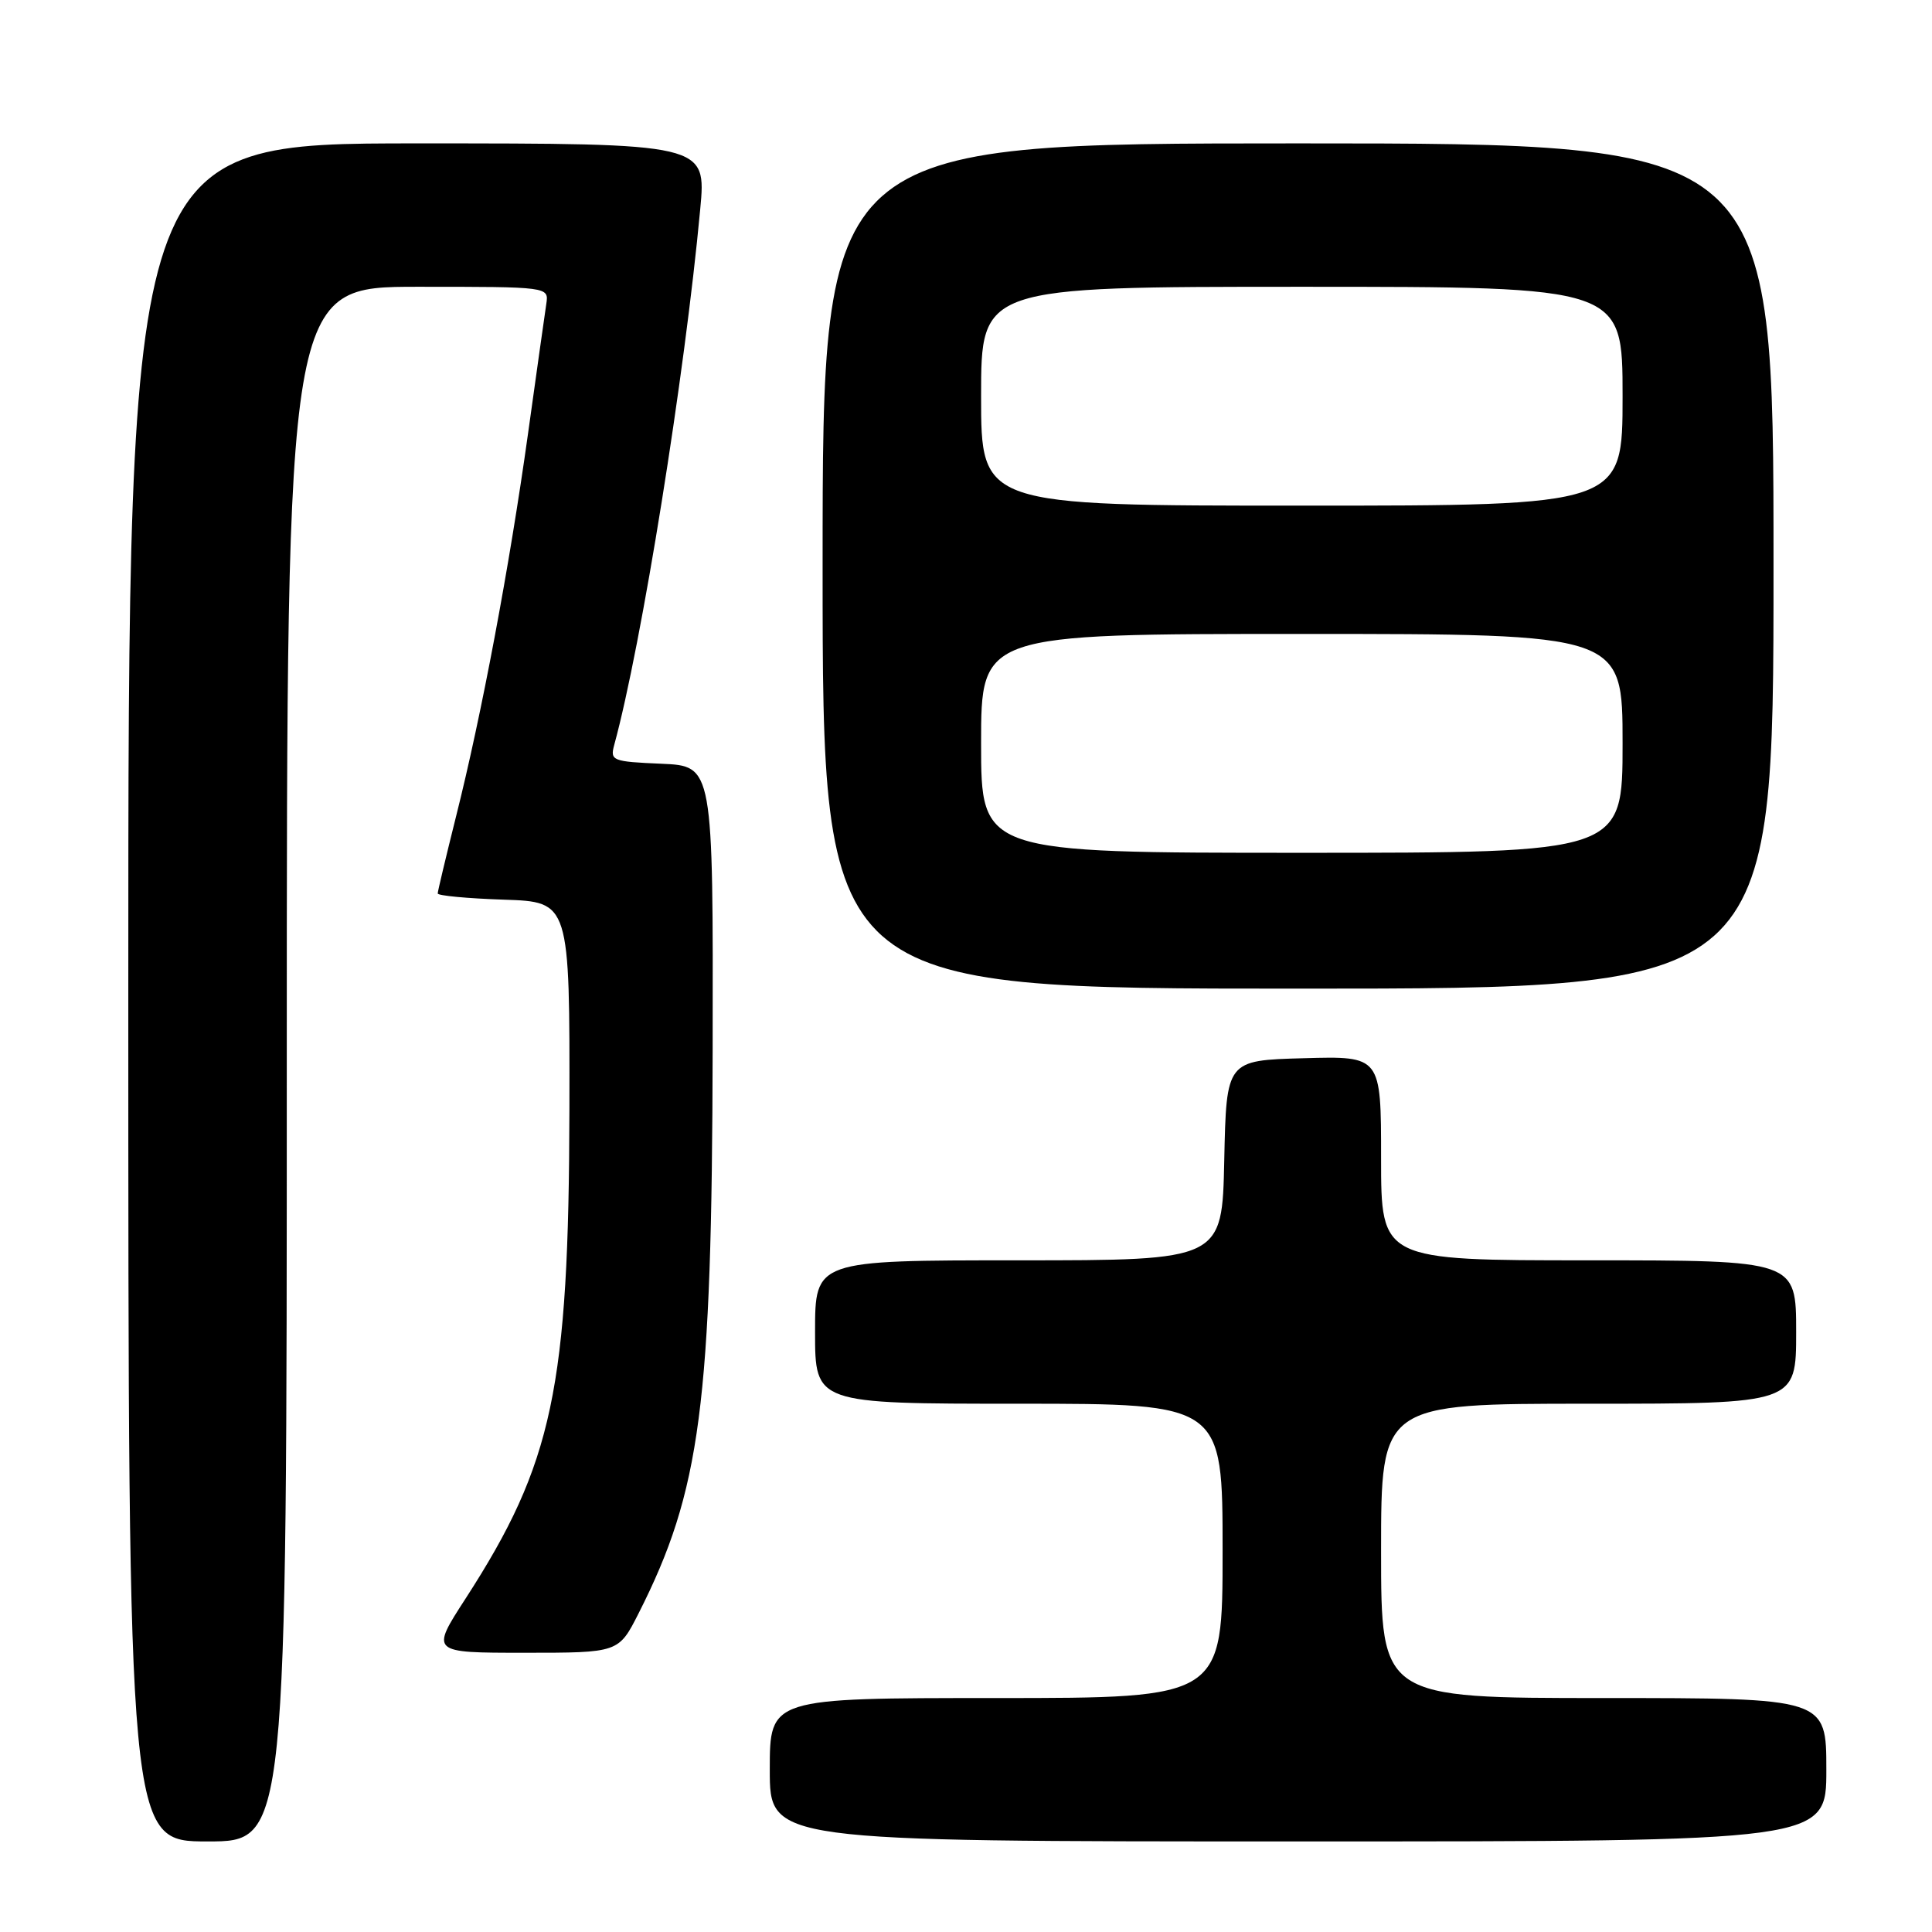 <?xml version="1.0" encoding="UTF-8" standalone="no"?>
<!DOCTYPE svg PUBLIC "-//W3C//DTD SVG 1.1//EN" "http://www.w3.org/Graphics/SVG/1.1/DTD/svg11.dtd" >
<svg xmlns="http://www.w3.org/2000/svg" xmlns:xlink="http://www.w3.org/1999/xlink" version="1.1" viewBox="0 0 256 256">
 <g >
 <path fill="currentColor"
d=" M 38.00 141.00 C 38.00 38.00 38.00 38.00 55.36 38.00 C 72.72 38.00 72.72 38.00 72.39 40.25 C 72.20 41.49 71.11 49.25 69.96 57.50 C 67.49 75.19 63.82 94.70 60.43 108.18 C 59.10 113.51 58.00 118.10 58.00 118.39 C 58.00 118.68 61.94 119.05 66.75 119.21 C 75.50 119.50 75.50 119.50 75.45 147.00 C 75.38 183.94 73.26 193.92 61.71 211.79 C 57.04 219.00 57.04 219.00 69.50 219.00 C 81.97 219.00 81.97 219.00 84.62 213.77 C 92.84 197.54 94.34 186.13 94.43 139.00 C 94.50 101.50 94.50 101.50 87.65 101.20 C 81.13 100.92 80.82 100.80 81.39 98.70 C 85.01 85.46 90.74 49.74 92.78 27.75 C 93.60 19.00 93.60 19.00 55.30 19.00 C 17.00 19.00 17.00 19.00 17.00 131.50 C 17.00 244.00 17.00 244.00 27.50 244.00 C 38.00 244.00 38.00 244.00 38.00 141.00 Z  M 242.00 234.50 C 242.00 225.00 242.00 225.00 212.50 225.00 C 183.00 225.00 183.00 225.00 183.00 205.50 C 183.00 186.00 183.00 186.00 210.50 186.00 C 238.00 186.00 238.00 186.00 238.00 176.50 C 238.00 167.00 238.00 167.00 210.50 167.00 C 183.00 167.00 183.00 167.00 183.00 153.47 C 183.00 139.93 183.00 139.93 172.75 140.22 C 162.50 140.50 162.50 140.50 162.22 153.75 C 161.94 167.00 161.94 167.00 134.97 167.00 C 108.00 167.00 108.00 167.00 108.00 176.50 C 108.00 186.00 108.00 186.00 135.00 186.00 C 162.00 186.00 162.00 186.00 162.00 205.50 C 162.00 225.00 162.00 225.00 132.00 225.00 C 102.00 225.00 102.00 225.00 102.00 234.50 C 102.00 244.00 102.00 244.00 172.00 244.00 C 242.00 244.00 242.00 244.00 242.00 234.50 Z  M 235.00 75.00 C 235.00 19.00 235.00 19.00 172.00 19.00 C 109.00 19.00 109.00 19.00 109.00 75.00 C 109.00 131.00 109.00 131.00 172.00 131.00 C 235.00 131.00 235.00 131.00 235.00 75.00 Z  M 130.00 98.50 C 130.00 84.00 130.00 84.00 172.50 84.00 C 215.00 84.00 215.00 84.00 215.00 98.50 C 215.00 113.00 215.00 113.00 172.50 113.00 C 130.00 113.00 130.00 113.00 130.00 98.50 Z  M 130.00 52.50 C 130.00 38.00 130.00 38.00 172.50 38.00 C 215.00 38.00 215.00 38.00 215.00 52.50 C 215.00 67.00 215.00 67.00 172.50 67.00 C 130.00 67.00 130.00 67.00 130.00 52.50 Z "/>
</g>
</svg>